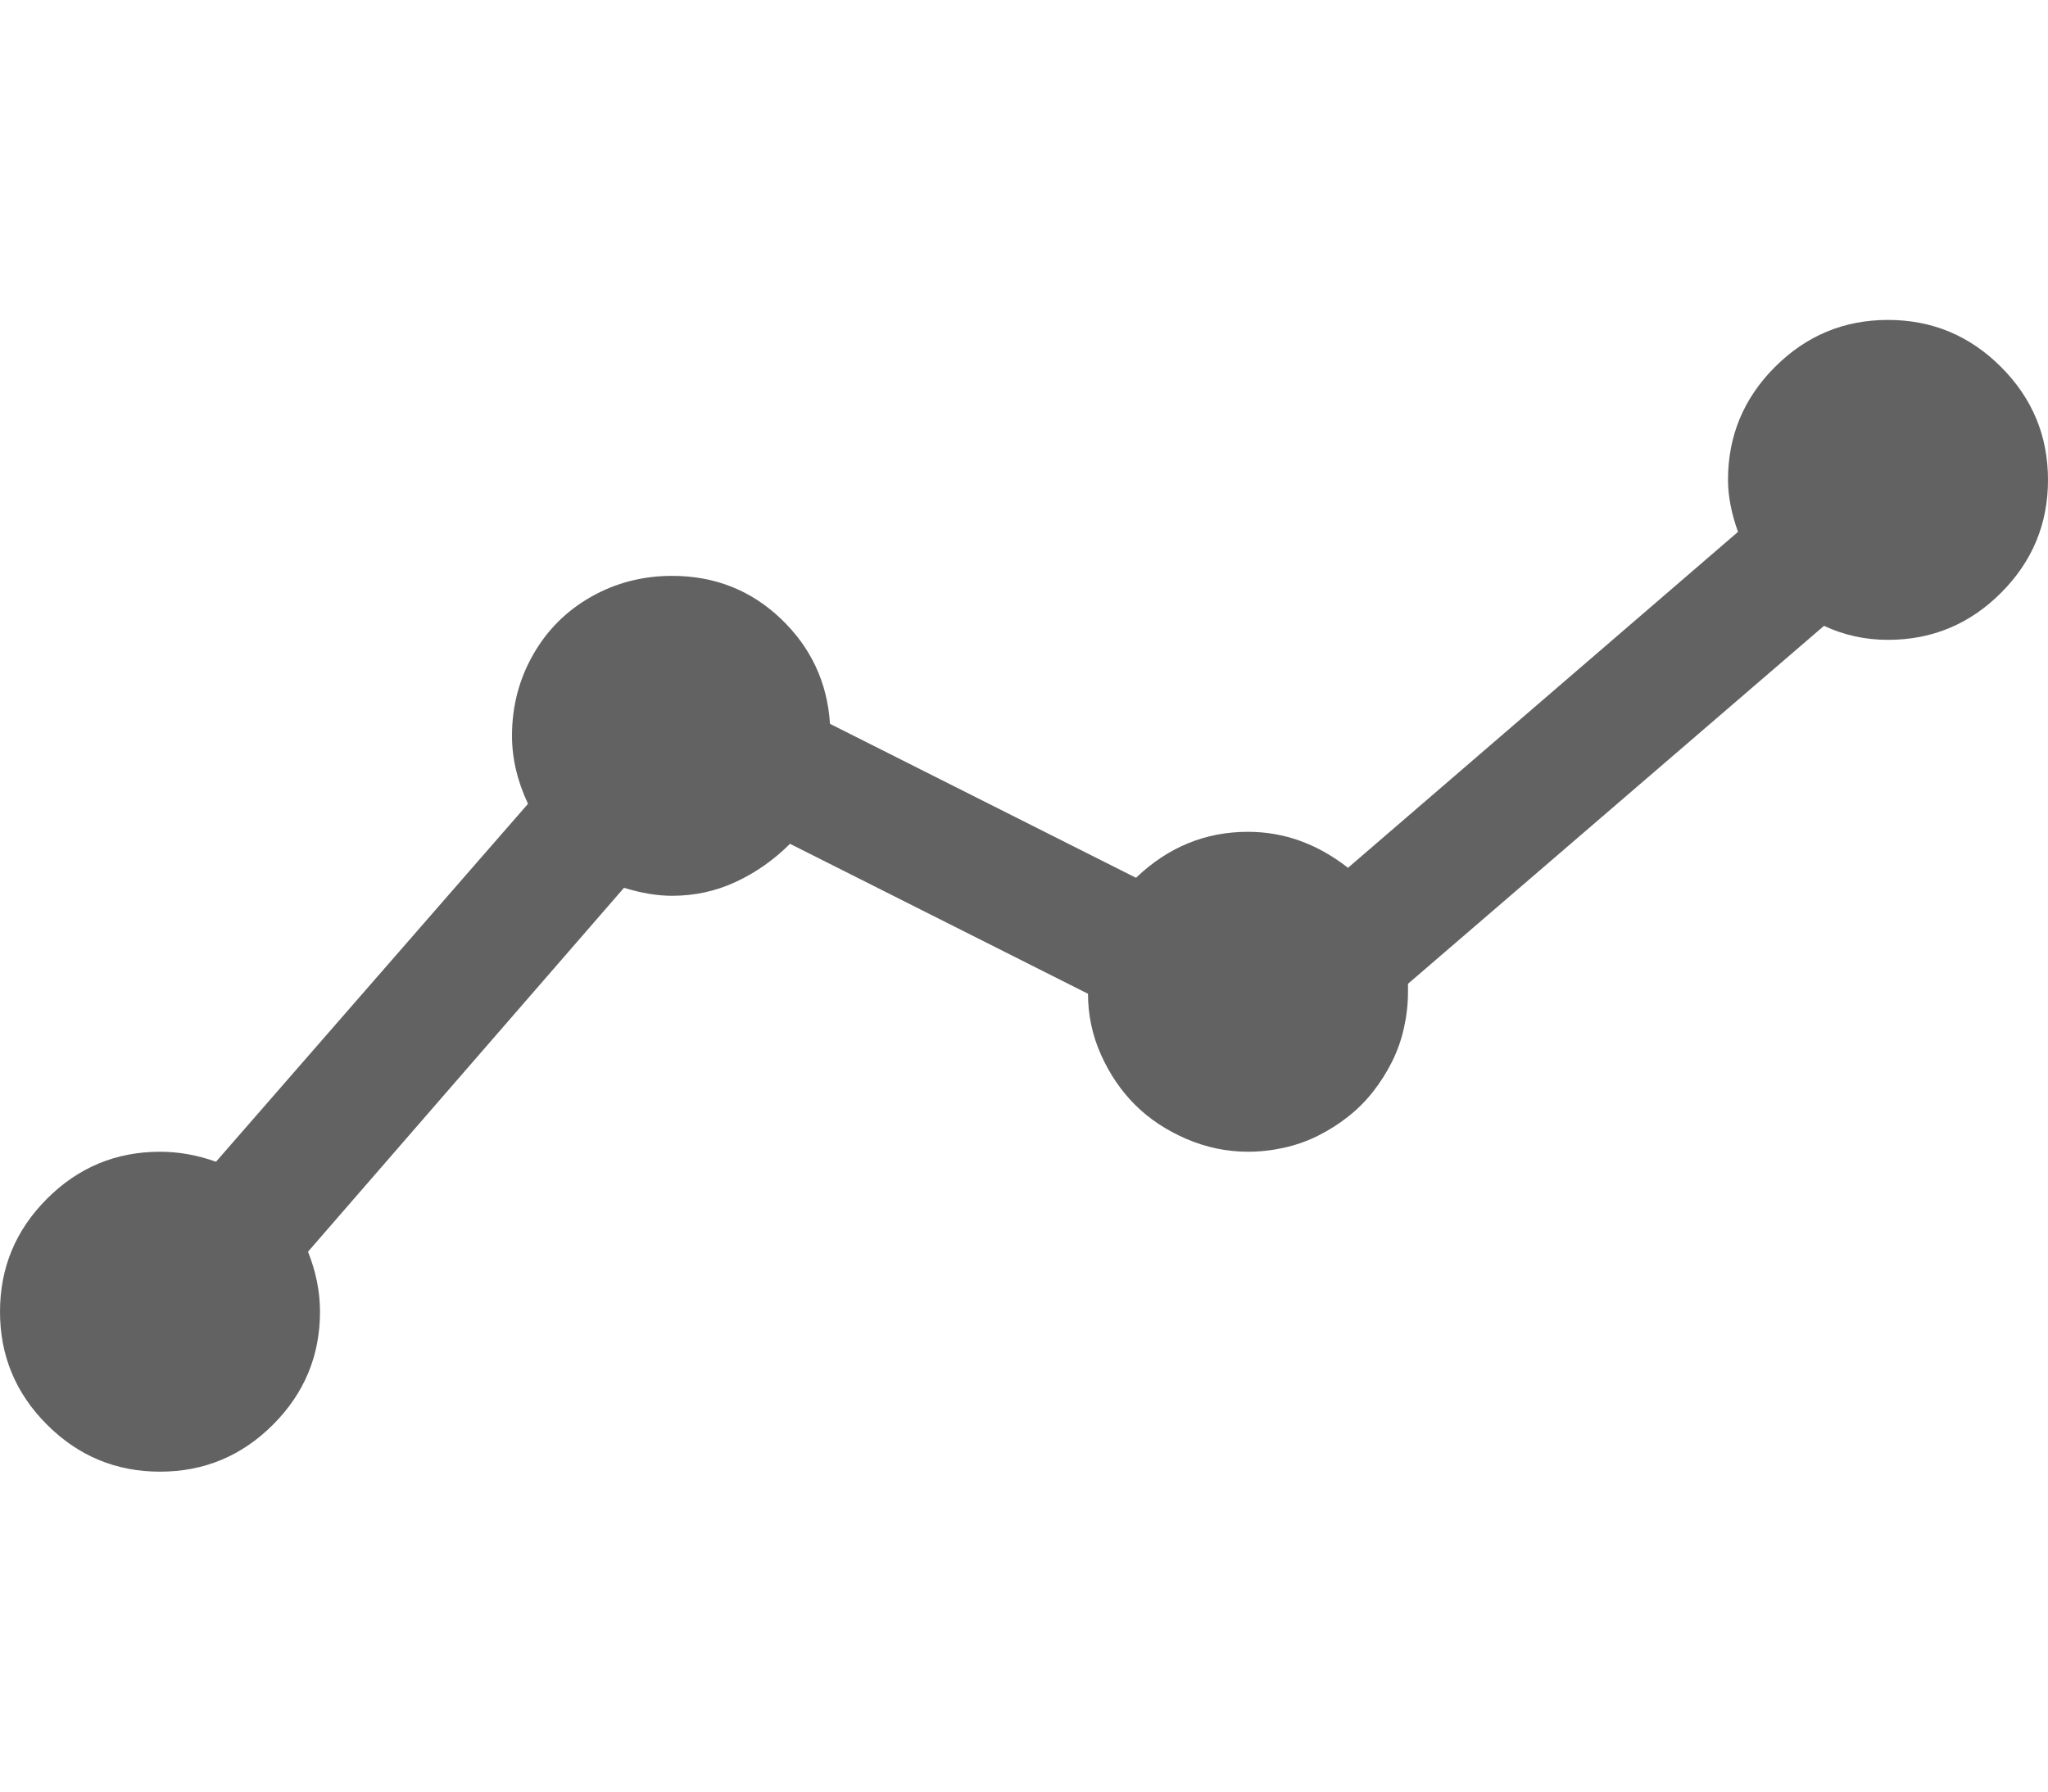 <svg xmlns="http://www.w3.org/2000/svg" xmlns:xlink="http://www.w3.org/1999/xlink" width="1024" height="896" preserveAspectRatio="xMidYMid meet" viewBox="0 0 1024 896" style="-ms-transform: rotate(360deg); -webkit-transform: rotate(360deg); transform: rotate(360deg);"><path d="M944 160q-33 0-56.5 23.5T864 240q0 12 5 26L674 434q-23-18-50-18q-32 0-56 23l-153-77q-2-31-24.5-52.5T336 288q-22 0-40.5 10.5t-29 29T256 368q0 17 8 34L108 581q-14-5-28-5q-33 0-56.5 23.5T0 656t23.5 56.5T80 736t56.5-23.5T160 656q0-15-6-30l158-182q13 4 24 4q17 0 32-7t27-19l149 75q0 16 6.5 30.5t17 25t25.5 17t31 6.5q9 0 18-2t17-6t15-9.5t12.5-12.5t9.5-15t6-17t2-18v-4l208-179q15 7 32 7q33 0 56.5-23.5T1024 240t-23.5-56.5T944 160z" fill="#626262"/><rect x="0" y="0" width="1024" height="896" fill="rgba(0, 0, 0, 0)" /></svg>